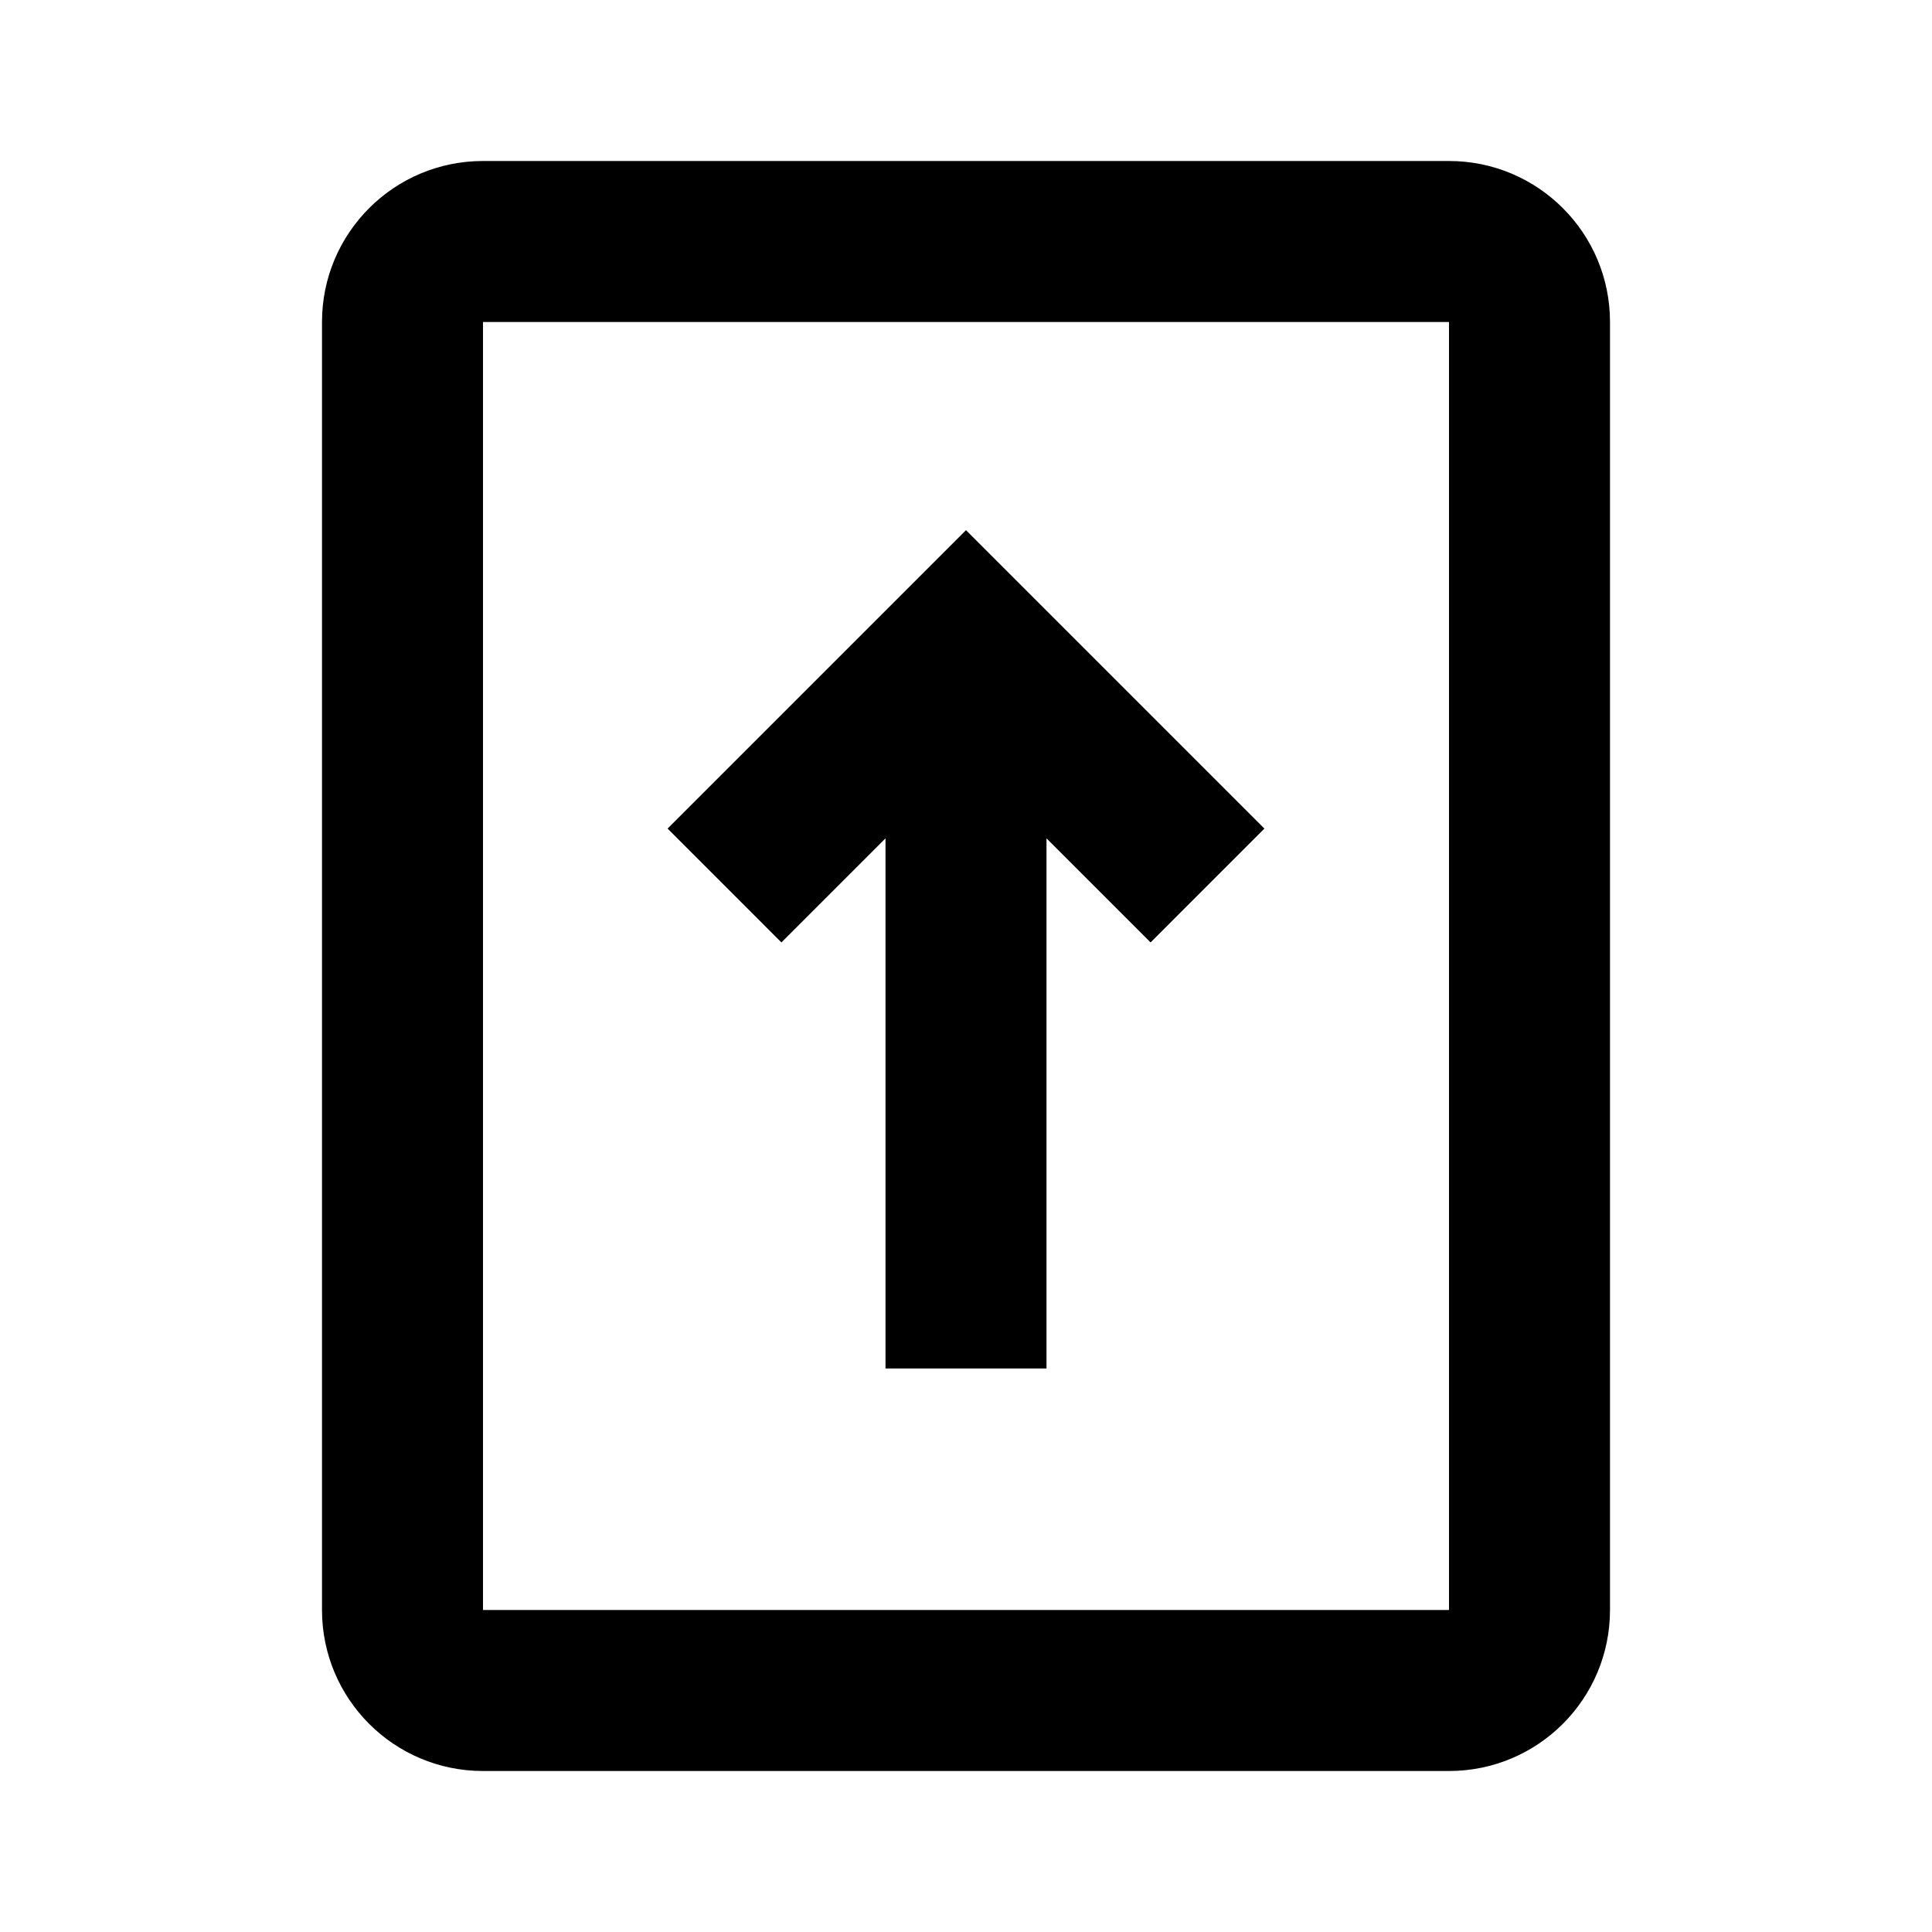 <svg width="24" height="24" viewBox="0 0 24 24" fill="none" xmlns="http://www.w3.org/2000/svg">
<path fill-rule="evenodd" clip-rule="evenodd" d="M6 2C4.895 2 4 2.895 4 4V20C4 21.105 4.895 22 6 22H18C19.105 22 20 21.105 20 20V4C20 2.895 19.105 2 18 2H6ZM6 4L18 4V20H6V4ZM15.707 10.293L12 6.586L8.293 10.293L9.707 11.707L11 10.414V17H13V10.414L14.293 11.707L15.707 10.293Z" fill="black"/>
</svg>

